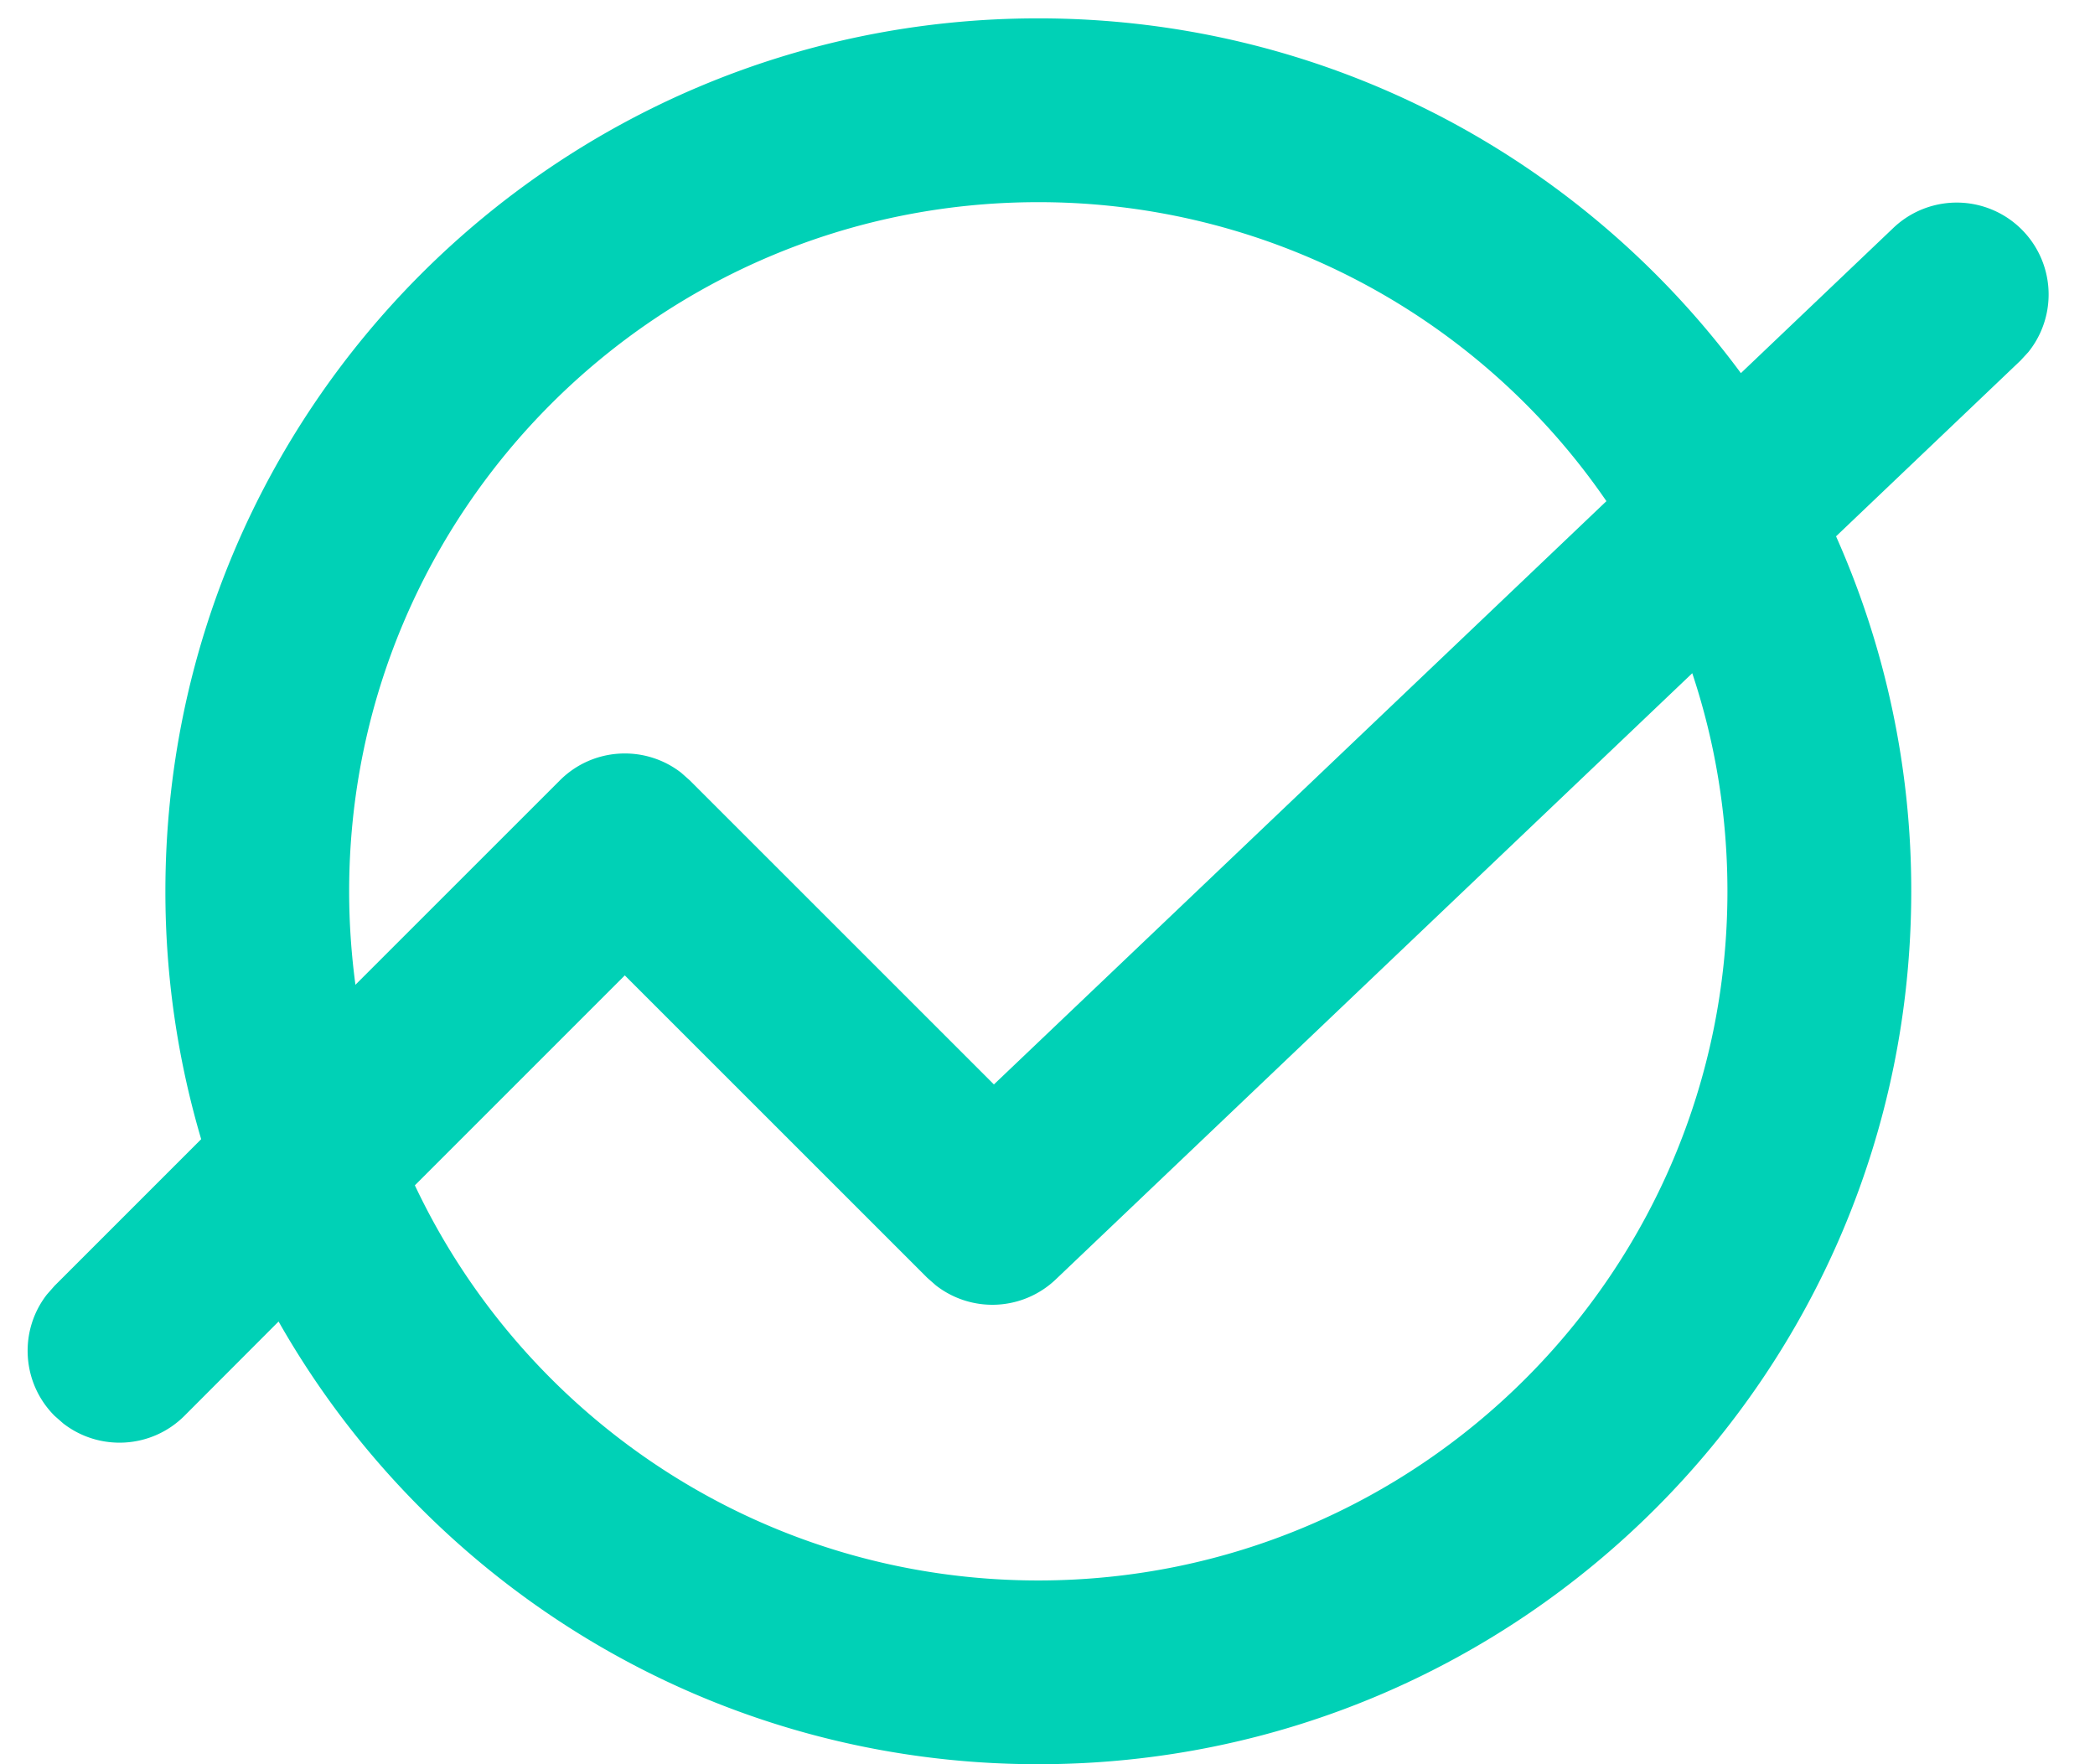 <svg xmlns="http://www.w3.org/2000/svg" width="38" height="32" viewBox="0 0 38 32"><g><g><path fill="#00d1b6" d="M34.667 16.167C34.667 24.91 27.577 32 18.833 32c-5.907 0-11.058-3.235-13.78-8.03L3.346 25.68c-.6.6-1.546.647-2.2.138l-.157-.138c-.6-.601-.647-1.547-.138-2.2l.138-.157 2.66-2.66A15.837 15.837 0 0 1 3 16.167C3 7.422 10.089.333 18.833.333c5.226 0 9.86 2.532 12.744 6.435l2.774-2.642a1.667 1.667 0 0 1 2.44 2.26l-.142.154-3.346 3.188a15.778 15.778 0 0 1 1.364 6.439zm-15.834 12.5c6.904 0 12.5-5.597 12.5-12.5 0-1.383-.224-2.713-.638-3.956L19.149 23.207a1.667 1.667 0 0 1-2.173.108l-.155-.136-5.488-5.487L7.525 21.5c2.001 4.236 6.312 7.167 11.308 7.167zm-12.5-12.5c0 .575.04 1.14.114 1.695l3.708-3.707c.6-.601 1.546-.647 2.2-.139l.157.139 5.516 5.515 11.11-10.58a12.486 12.486 0 0 0-10.305-5.423c-6.903 0-12.5 5.596-12.5 12.5z"/></g></g></svg>